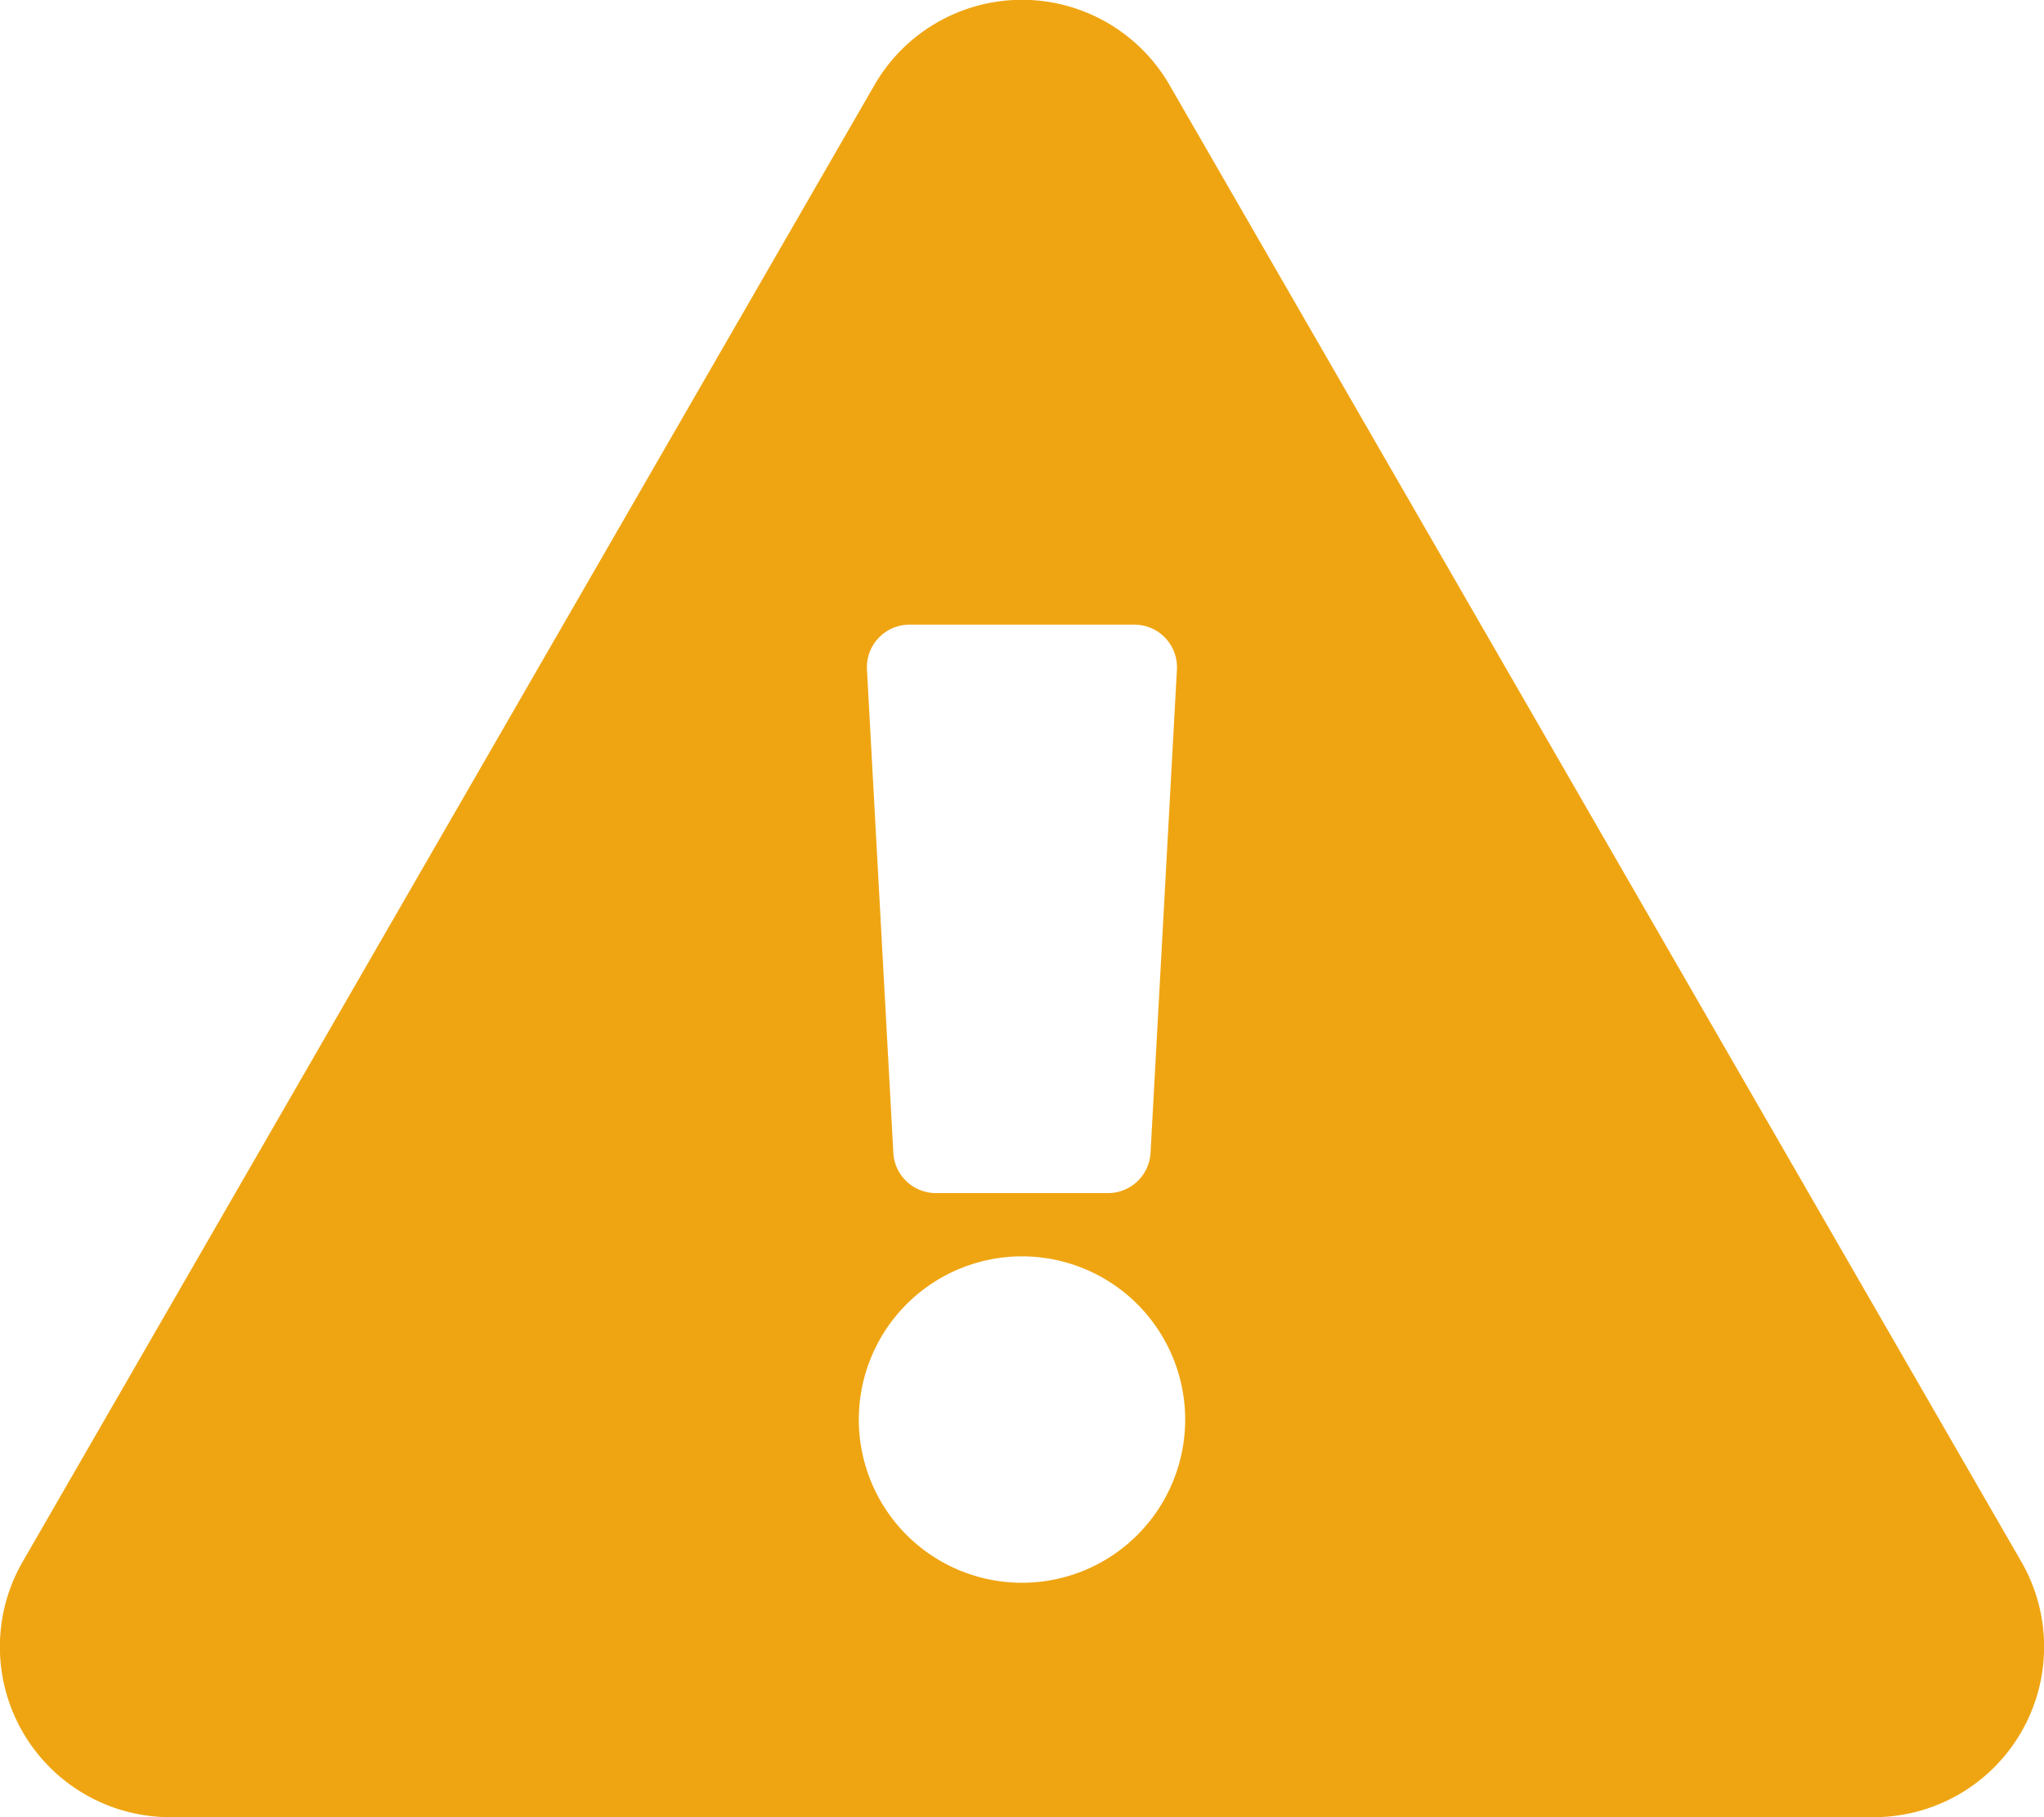 <svg xmlns="http://www.w3.org/2000/svg" width="18" height="16" viewBox="0 0 18 16">
  <path id="FontAwsome_exclamation-triangle_" data-name="FontAwsome (exclamation-triangle)" d="M17.8,13.75A1.5,1.5,0,0,1,16.5,16H1.5A1.5,1.5,0,0,1,.2,13.75L7.7.75a1.5,1.5,0,0,1,2.6,0ZM9,11.062A1.437,1.437,0,1,0,10.437,12.5,1.438,1.438,0,0,0,9,11.062ZM7.635,5.9l.232,4.25a.375.375,0,0,0,.374.355H9.758a.375.375,0,0,0,.374-.355l.232-4.25a.375.375,0,0,0-.374-.4H8.009a.375.375,0,0,0-.374.4Z" transform="translate(0 0)" fill="#efa512"/>
</svg>
